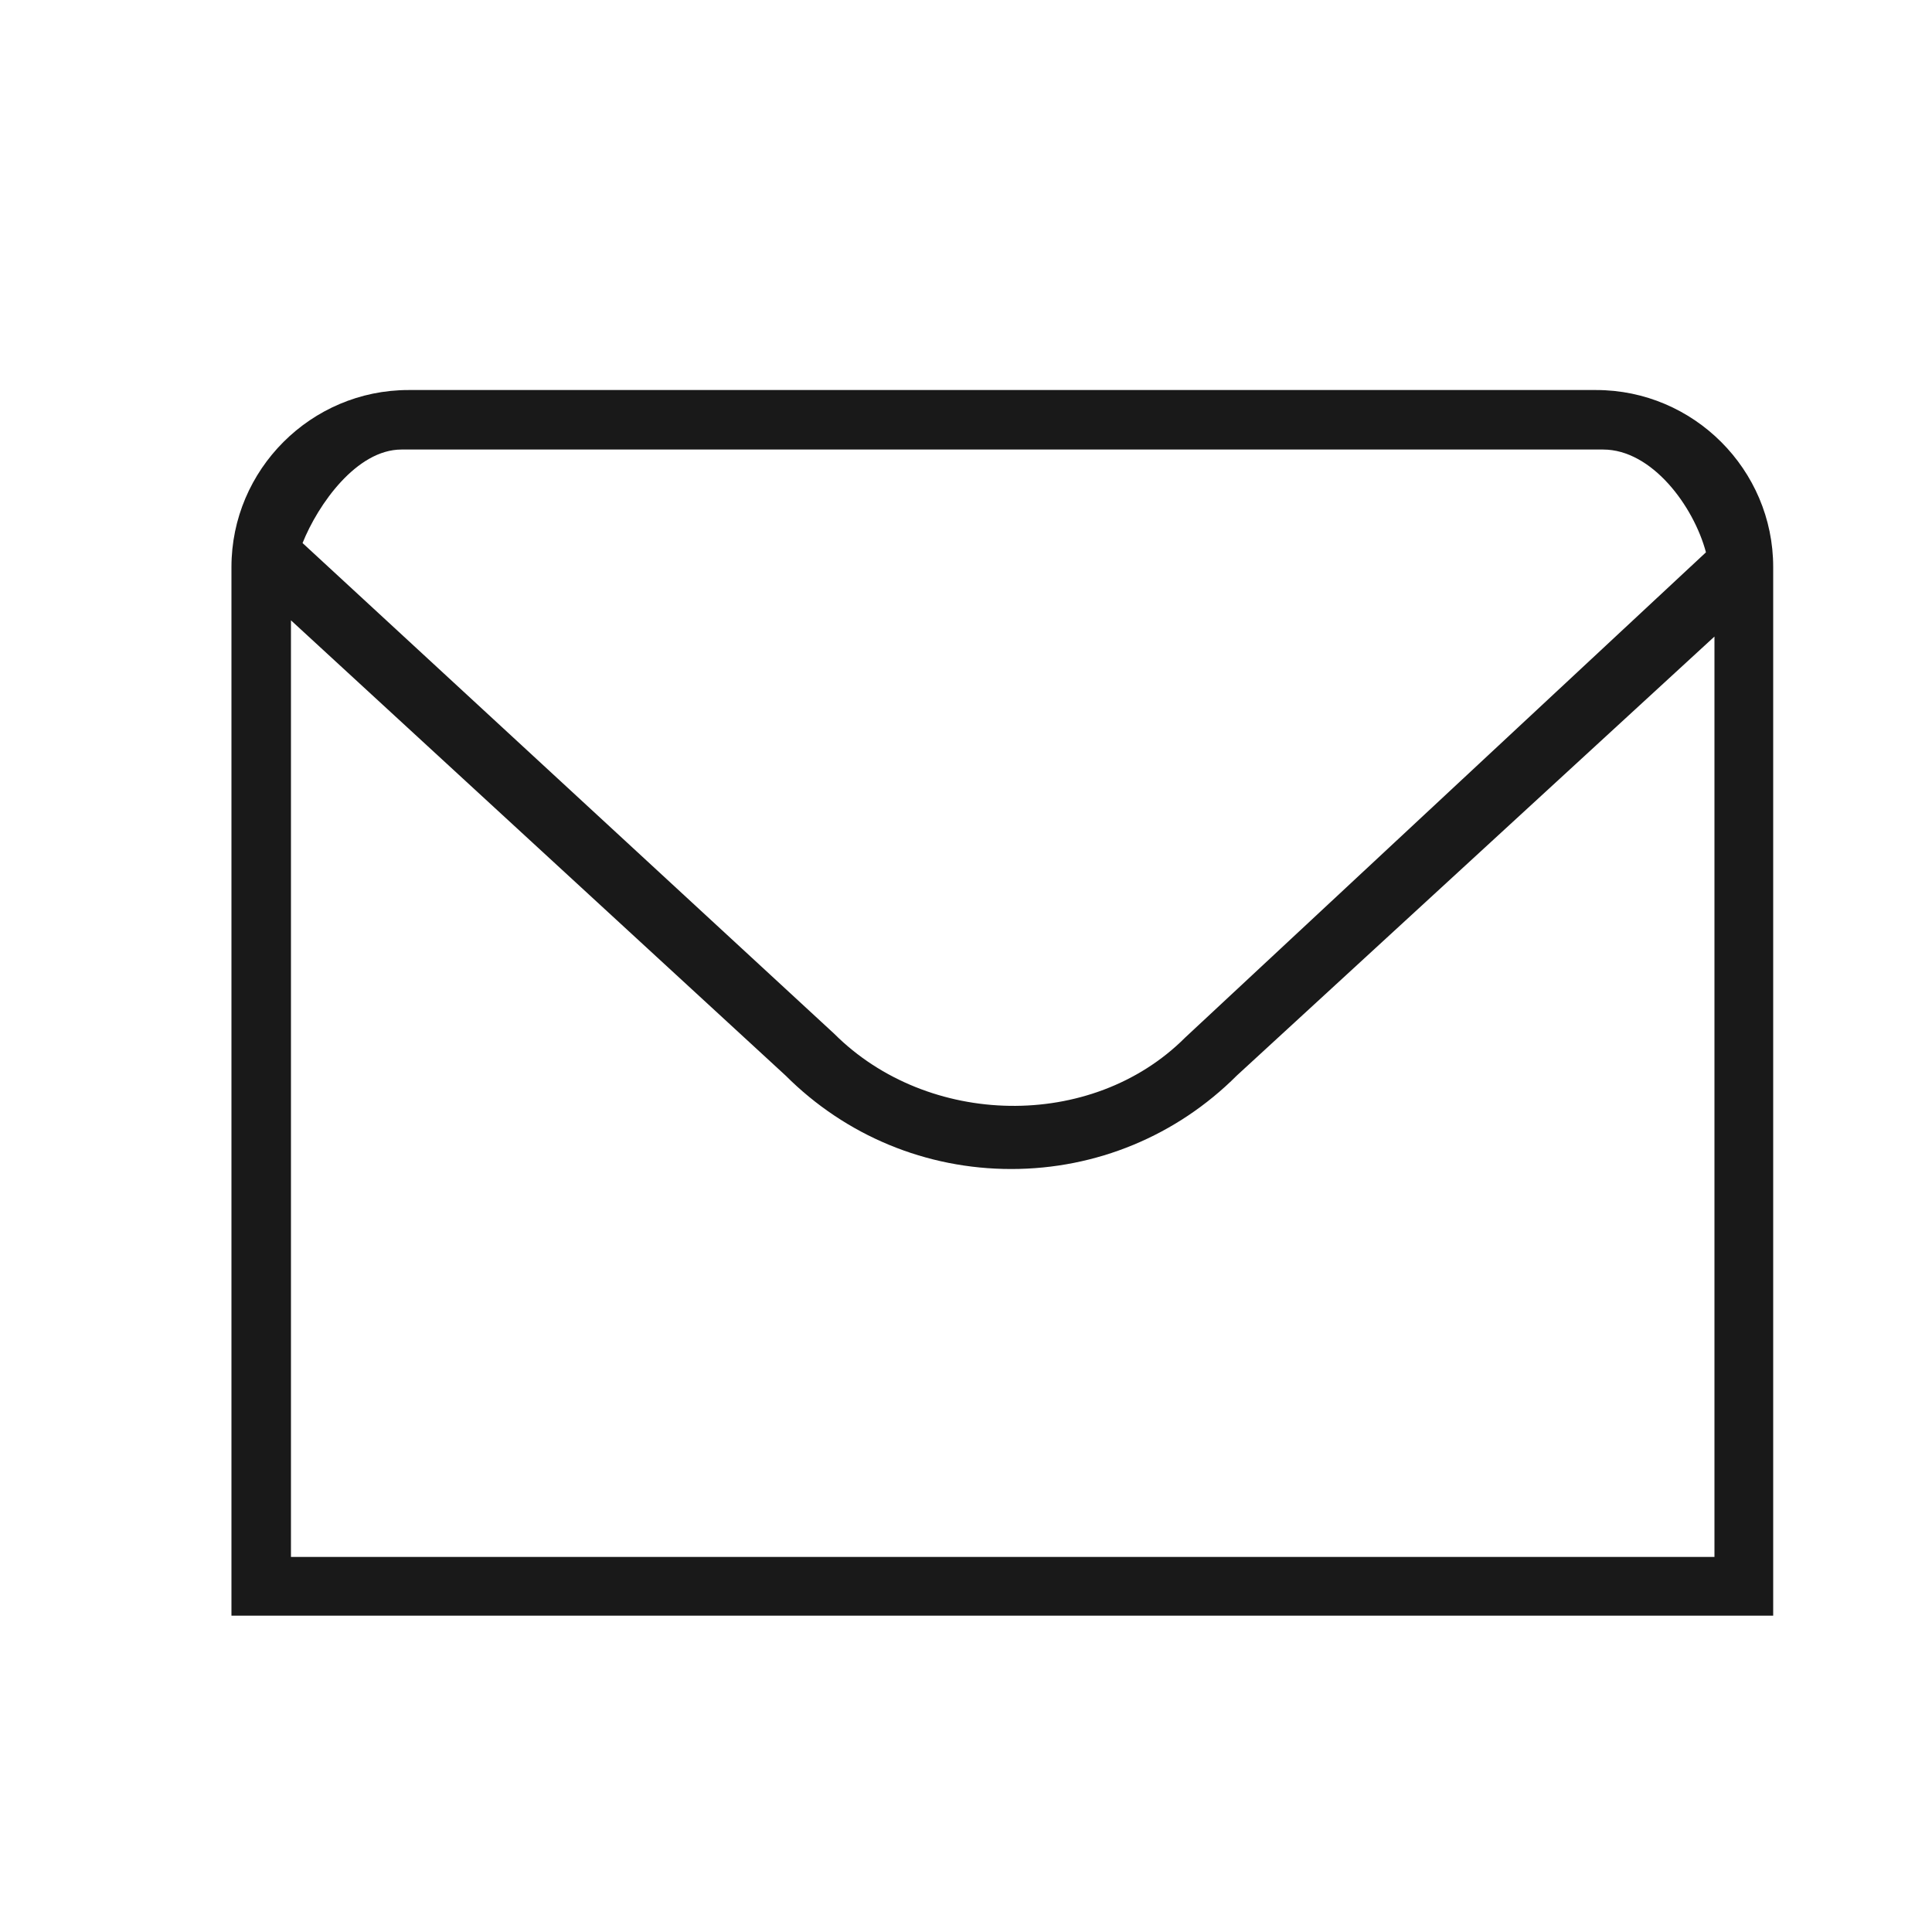 <svg width="25" height="25" viewBox="0 0 25 25" fill="none" xmlns="http://www.w3.org/2000/svg">
<path d="M20.655 5.047H5.285C4.025 5.047 2.995 6.077 2.995 7.337V20.907H22.945V7.337C22.945 6.077 21.915 5.047 20.655 5.047ZM5.185 5.817H20.745C21.375 5.817 21.915 6.547 22.075 7.147L15.335 13.427C14.125 14.637 12.005 14.587 10.795 13.377L3.915 7.027C4.115 6.527 4.615 5.817 5.195 5.817H5.185ZM3.765 20.147V8.027L10.165 13.917C10.945 14.697 11.985 15.127 13.085 15.127C14.185 15.127 15.225 14.697 16.005 13.917L22.185 8.237V20.147H3.765Z" fill="#191919"/>
</svg>

